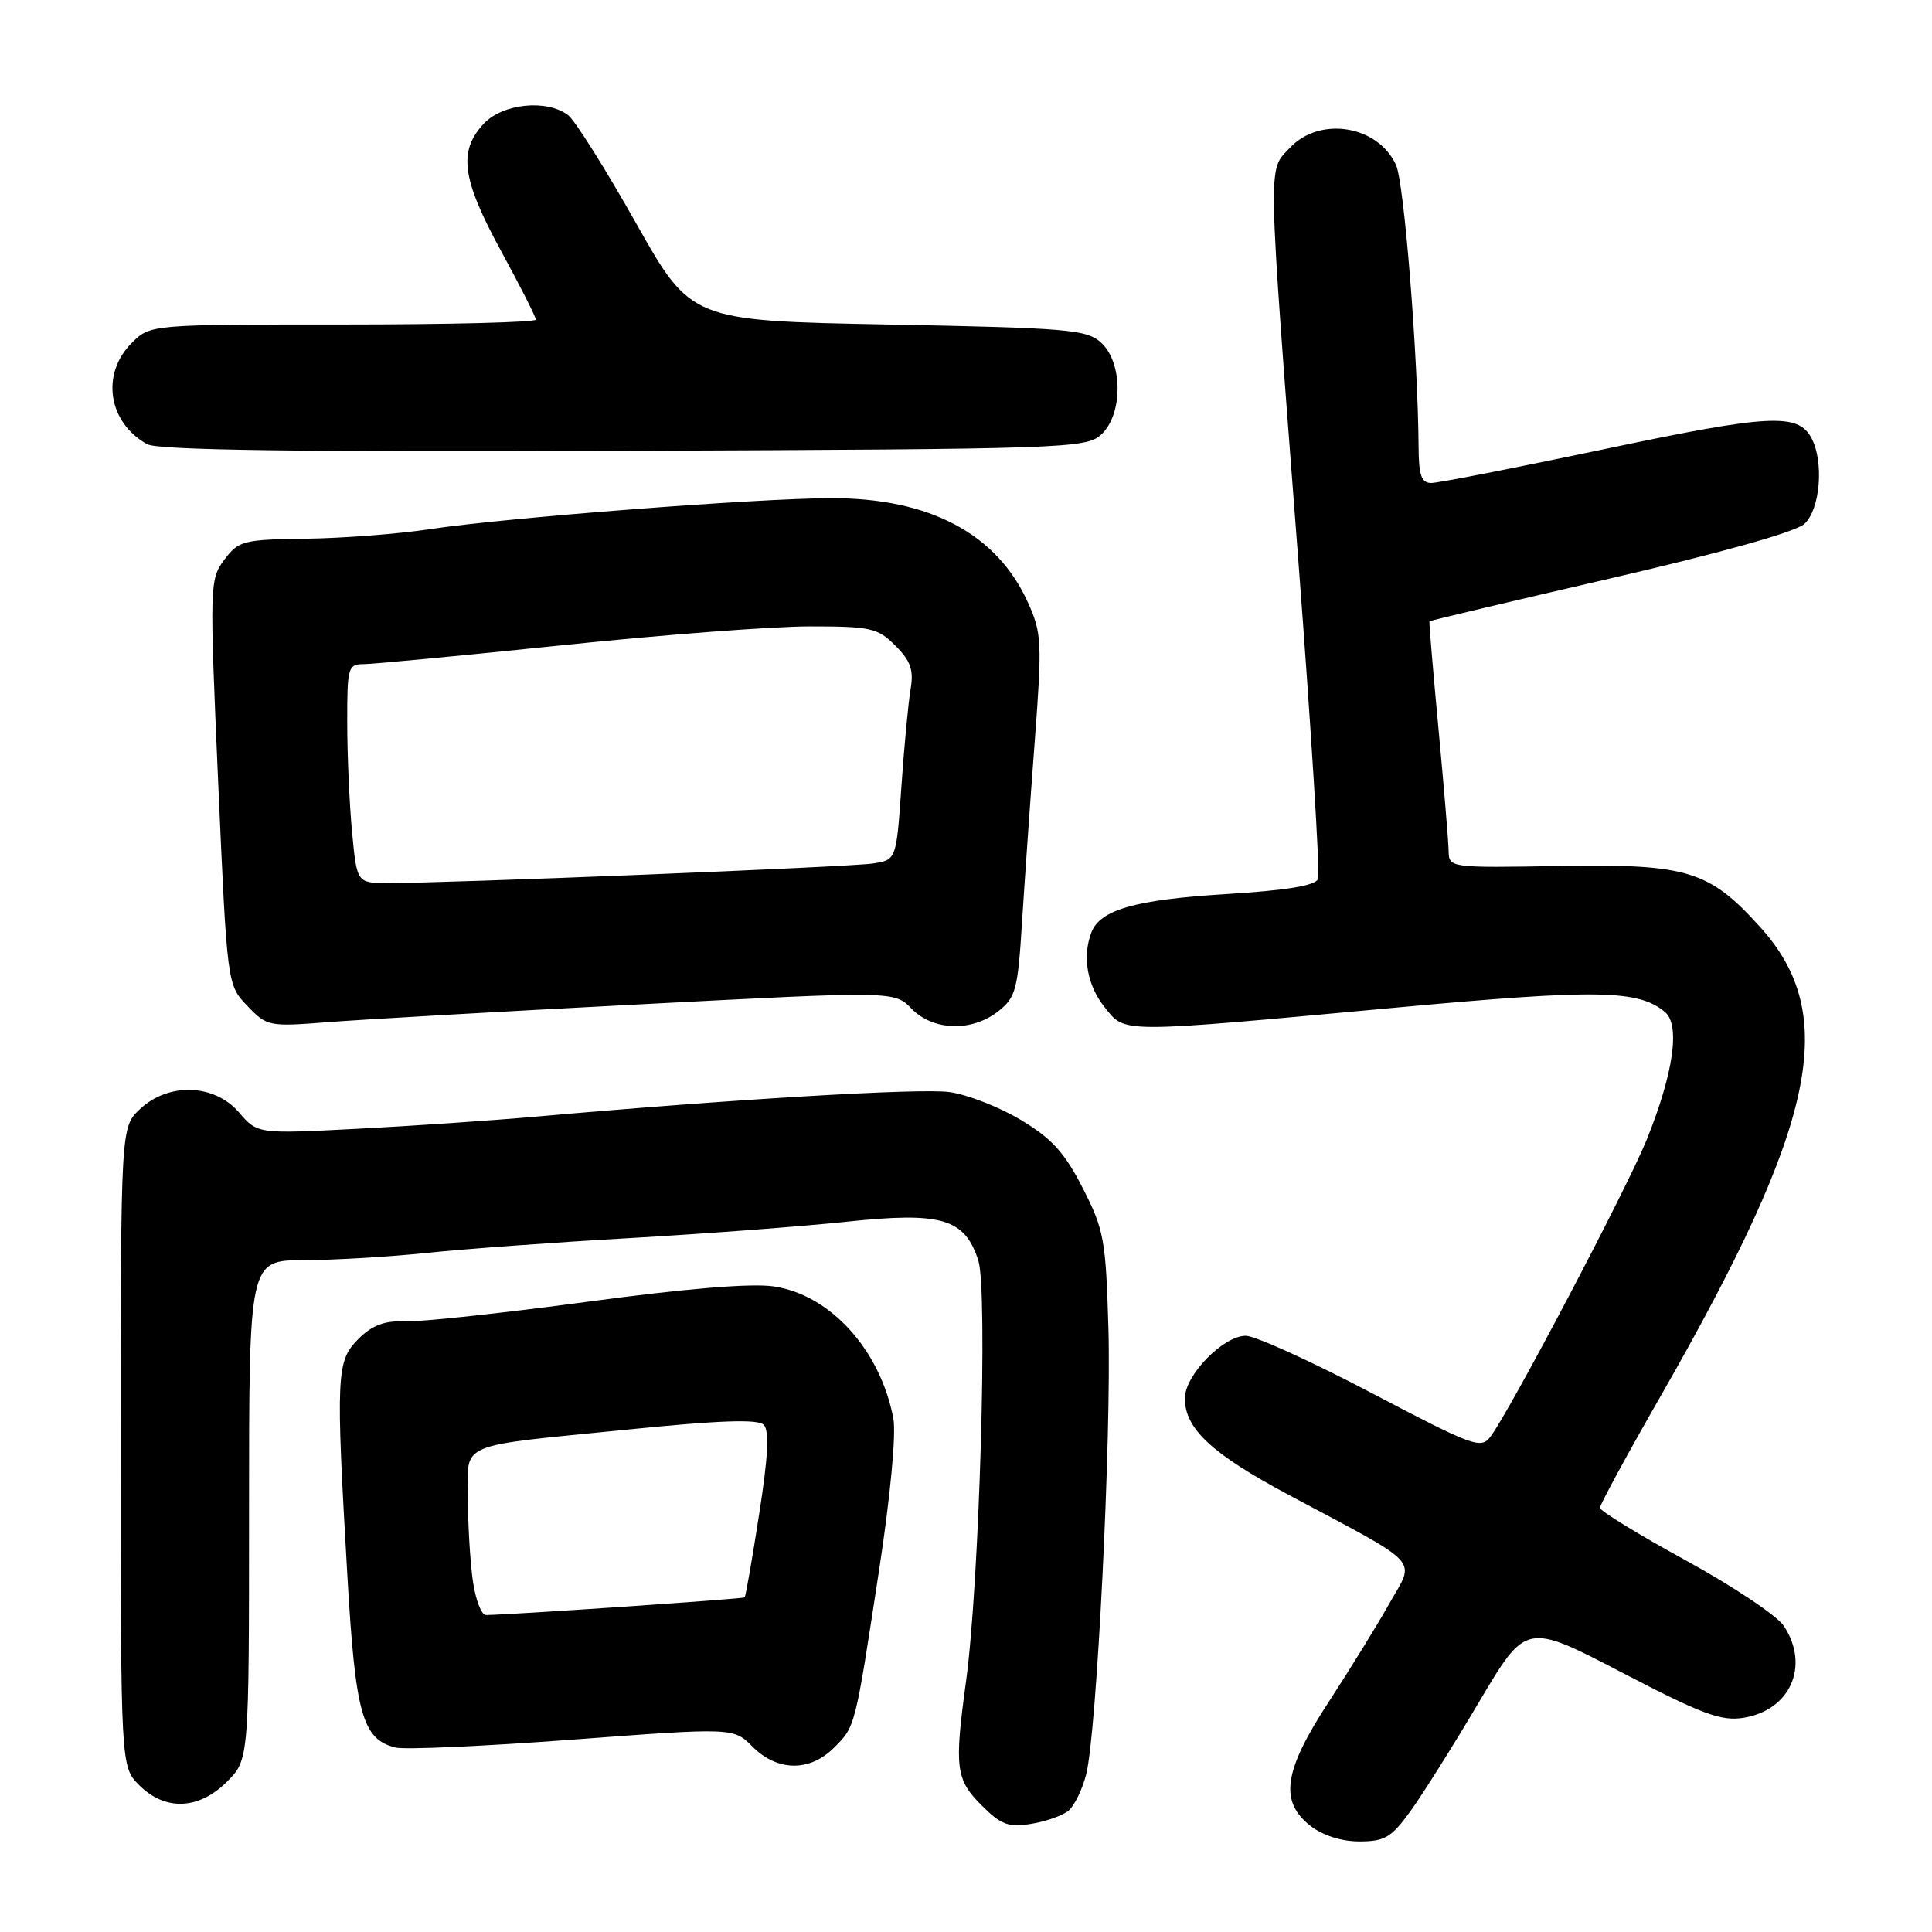 <?xml version="1.0" encoding="UTF-8" standalone="no"?>
<!DOCTYPE svg PUBLIC "-//W3C//DTD SVG 1.1//EN" "http://www.w3.org/Graphics/SVG/1.1/DTD/svg11.dtd" >
<svg xmlns="http://www.w3.org/2000/svg" xmlns:xlink="http://www.w3.org/1999/xlink" version="1.1" viewBox="0 0 256 256">
 <g >
 <path fill="currentColor"
d=" M 186.89 239.99 C 188.49 237.78 192.59 231.26 196.00 225.49 C 202.21 215.01 202.21 215.01 214.86 221.59 C 225.50 227.14 228.05 228.09 231.00 227.62 C 237.23 226.63 239.84 220.74 236.38 215.46 C 235.49 214.10 229.64 210.19 223.38 206.76 C 217.12 203.34 212.00 200.20 212.00 199.79 C 212.00 199.37 215.67 192.62 220.16 184.79 C 240.75 148.81 243.77 134.50 233.25 122.86 C 226.47 115.34 223.59 114.46 206.75 114.75 C 192.05 115.00 192.00 114.99 191.95 112.75 C 191.93 111.51 191.32 104.20 190.60 96.50 C 189.88 88.80 189.34 82.42 189.41 82.33 C 189.47 82.23 200.24 79.68 213.35 76.65 C 228.06 73.25 237.91 70.49 239.09 69.42 C 241.19 67.52 241.71 61.19 240.03 58.05 C 238.24 54.70 234.49 54.90 212.70 59.49 C 200.93 61.97 190.56 64.00 189.65 64.00 C 188.35 64.00 187.99 62.99 187.97 59.25 C 187.88 47.03 186.06 24.23 184.98 21.86 C 182.59 16.61 174.89 15.36 170.92 19.58 C 167.96 22.75 167.90 20.12 172.02 74.07 C 173.74 96.67 174.93 115.75 174.65 116.46 C 174.31 117.35 170.52 117.98 162.33 118.48 C 150.43 119.22 145.77 120.55 144.62 123.54 C 143.39 126.75 144.05 130.55 146.34 133.42 C 149.16 136.94 147.81 136.94 184.90 133.52 C 211.65 131.06 217.06 131.14 220.61 134.09 C 222.67 135.80 221.75 142.24 218.17 151.08 C 215.55 157.53 200.19 186.73 197.52 190.33 C 196.25 192.05 195.32 191.71 181.74 184.58 C 173.81 180.41 166.31 177.00 165.08 177.00 C 162.09 177.00 157.00 182.22 157.00 185.29 C 157.00 189.32 160.56 192.63 170.78 198.09 C 188.69 207.65 187.53 206.40 184.10 212.47 C 182.47 215.37 178.85 221.23 176.07 225.50 C 170.09 234.66 169.49 238.67 173.63 241.93 C 175.27 243.21 177.74 244.00 180.13 244.00 C 183.48 244.00 184.37 243.48 186.89 239.99 Z  M 141.58 239.93 C 142.35 239.29 143.41 237.13 143.92 235.13 C 145.33 229.66 147.29 190.23 146.87 175.93 C 146.53 164.28 146.28 162.92 143.47 157.43 C 141.06 152.71 139.38 150.86 135.24 148.38 C 132.38 146.67 128.12 145.01 125.78 144.70 C 121.88 144.17 96.79 145.67 71.00 147.96 C 65.22 148.47 54.56 149.20 47.31 149.57 C 34.12 150.25 34.12 150.25 31.67 147.40 C 28.40 143.60 22.34 143.40 18.56 146.95 C 16.00 149.35 16.00 149.35 16.00 191.72 C 16.00 234.09 16.00 234.09 18.45 236.55 C 21.90 239.99 26.35 239.81 30.08 236.08 C 33.00 233.15 33.00 233.15 33.00 200.08 C 33.00 167.00 33.00 167.00 40.25 166.98 C 44.24 166.97 51.55 166.54 56.50 166.02 C 61.45 165.50 73.60 164.61 83.50 164.05 C 93.40 163.48 106.28 162.51 112.12 161.89 C 124.79 160.55 127.82 161.44 129.63 167.01 C 130.91 170.93 129.77 209.94 128.00 222.82 C 126.44 234.22 126.64 235.79 130.05 239.20 C 132.64 241.80 133.62 242.16 136.64 241.67 C 138.58 241.36 140.81 240.57 141.58 239.93 Z  M 110.50 231.59 C 113.36 228.73 113.28 229.04 116.50 207.94 C 117.99 198.19 118.76 189.97 118.37 187.94 C 116.64 178.87 110.04 171.58 102.55 170.46 C 99.61 170.01 90.90 170.73 77.76 172.50 C 66.62 174.00 55.80 175.16 53.73 175.09 C 50.93 174.98 49.32 175.59 47.48 177.43 C 44.57 180.34 44.48 182.09 46.03 208.81 C 47.09 227.16 48.02 230.46 52.40 231.56 C 53.59 231.86 64.15 231.39 75.87 230.51 C 97.19 228.91 97.19 228.91 99.73 231.46 C 103.01 234.74 107.30 234.79 110.50 231.59 Z  M 85.00 133.07 C 118.50 131.32 118.50 131.32 120.79 133.66 C 123.66 136.60 128.78 136.75 132.27 134.00 C 134.59 132.18 134.87 131.14 135.42 122.25 C 135.76 116.89 136.51 106.13 137.10 98.34 C 138.10 85.11 138.04 83.88 136.21 79.84 C 132.11 70.74 123.20 66.00 110.21 66.01 C 100.45 66.01 66.88 68.61 57.00 70.11 C 52.88 70.74 45.50 71.31 40.61 71.38 C 32.20 71.49 31.61 71.65 29.72 74.17 C 27.78 76.77 27.76 77.47 28.91 103.66 C 30.10 130.49 30.10 130.49 32.77 133.28 C 35.38 136.01 35.62 136.05 43.47 135.44 C 47.89 135.09 66.57 134.02 85.00 133.07 Z  M 145.90 57.60 C 148.81 54.95 148.81 48.05 145.90 45.40 C 143.97 43.66 141.55 43.46 117.67 43.00 C 91.56 42.50 91.56 42.50 84.24 29.50 C 80.21 22.35 76.18 15.94 75.27 15.25 C 72.45 13.12 66.62 13.71 64.11 16.38 C 60.70 20.02 61.19 23.70 66.35 33.18 C 68.91 37.87 71.00 41.99 71.00 42.35 C 71.00 42.71 59.50 43.00 45.45 43.00 C 19.91 43.00 19.91 43.00 17.45 45.45 C 13.34 49.56 14.32 55.99 19.50 58.86 C 20.92 59.65 39.29 59.90 82.65 59.74 C 141.19 59.51 143.88 59.42 145.90 57.60 Z  M 62.64 209.36 C 62.29 206.81 62.00 201.91 62.00 198.47 C 62.00 190.97 60.21 191.73 83.31 189.41 C 95.32 188.20 100.42 188.02 101.19 188.79 C 101.96 189.56 101.79 192.95 100.59 200.64 C 99.67 206.57 98.81 211.53 98.67 211.66 C 98.46 211.87 67.43 213.98 64.39 214.00 C 63.77 214.00 62.99 211.91 62.64 209.36 Z  M 46.65 110.25 C 46.30 106.54 46.01 100.01 46.01 95.75 C 46.00 88.38 46.11 88.00 48.25 88.00 C 49.49 87.99 61.29 86.87 74.48 85.50 C 87.66 84.12 102.42 83.00 107.27 83.00 C 115.40 83.00 116.29 83.20 118.65 85.56 C 120.67 87.58 121.09 88.78 120.66 91.31 C 120.36 93.06 119.81 98.88 119.44 104.23 C 118.77 113.95 118.77 113.95 115.63 114.42 C 112.50 114.89 59.17 117.04 51.39 117.01 C 47.29 117.00 47.29 117.00 46.65 110.25 Z "/>
</g>
</svg>